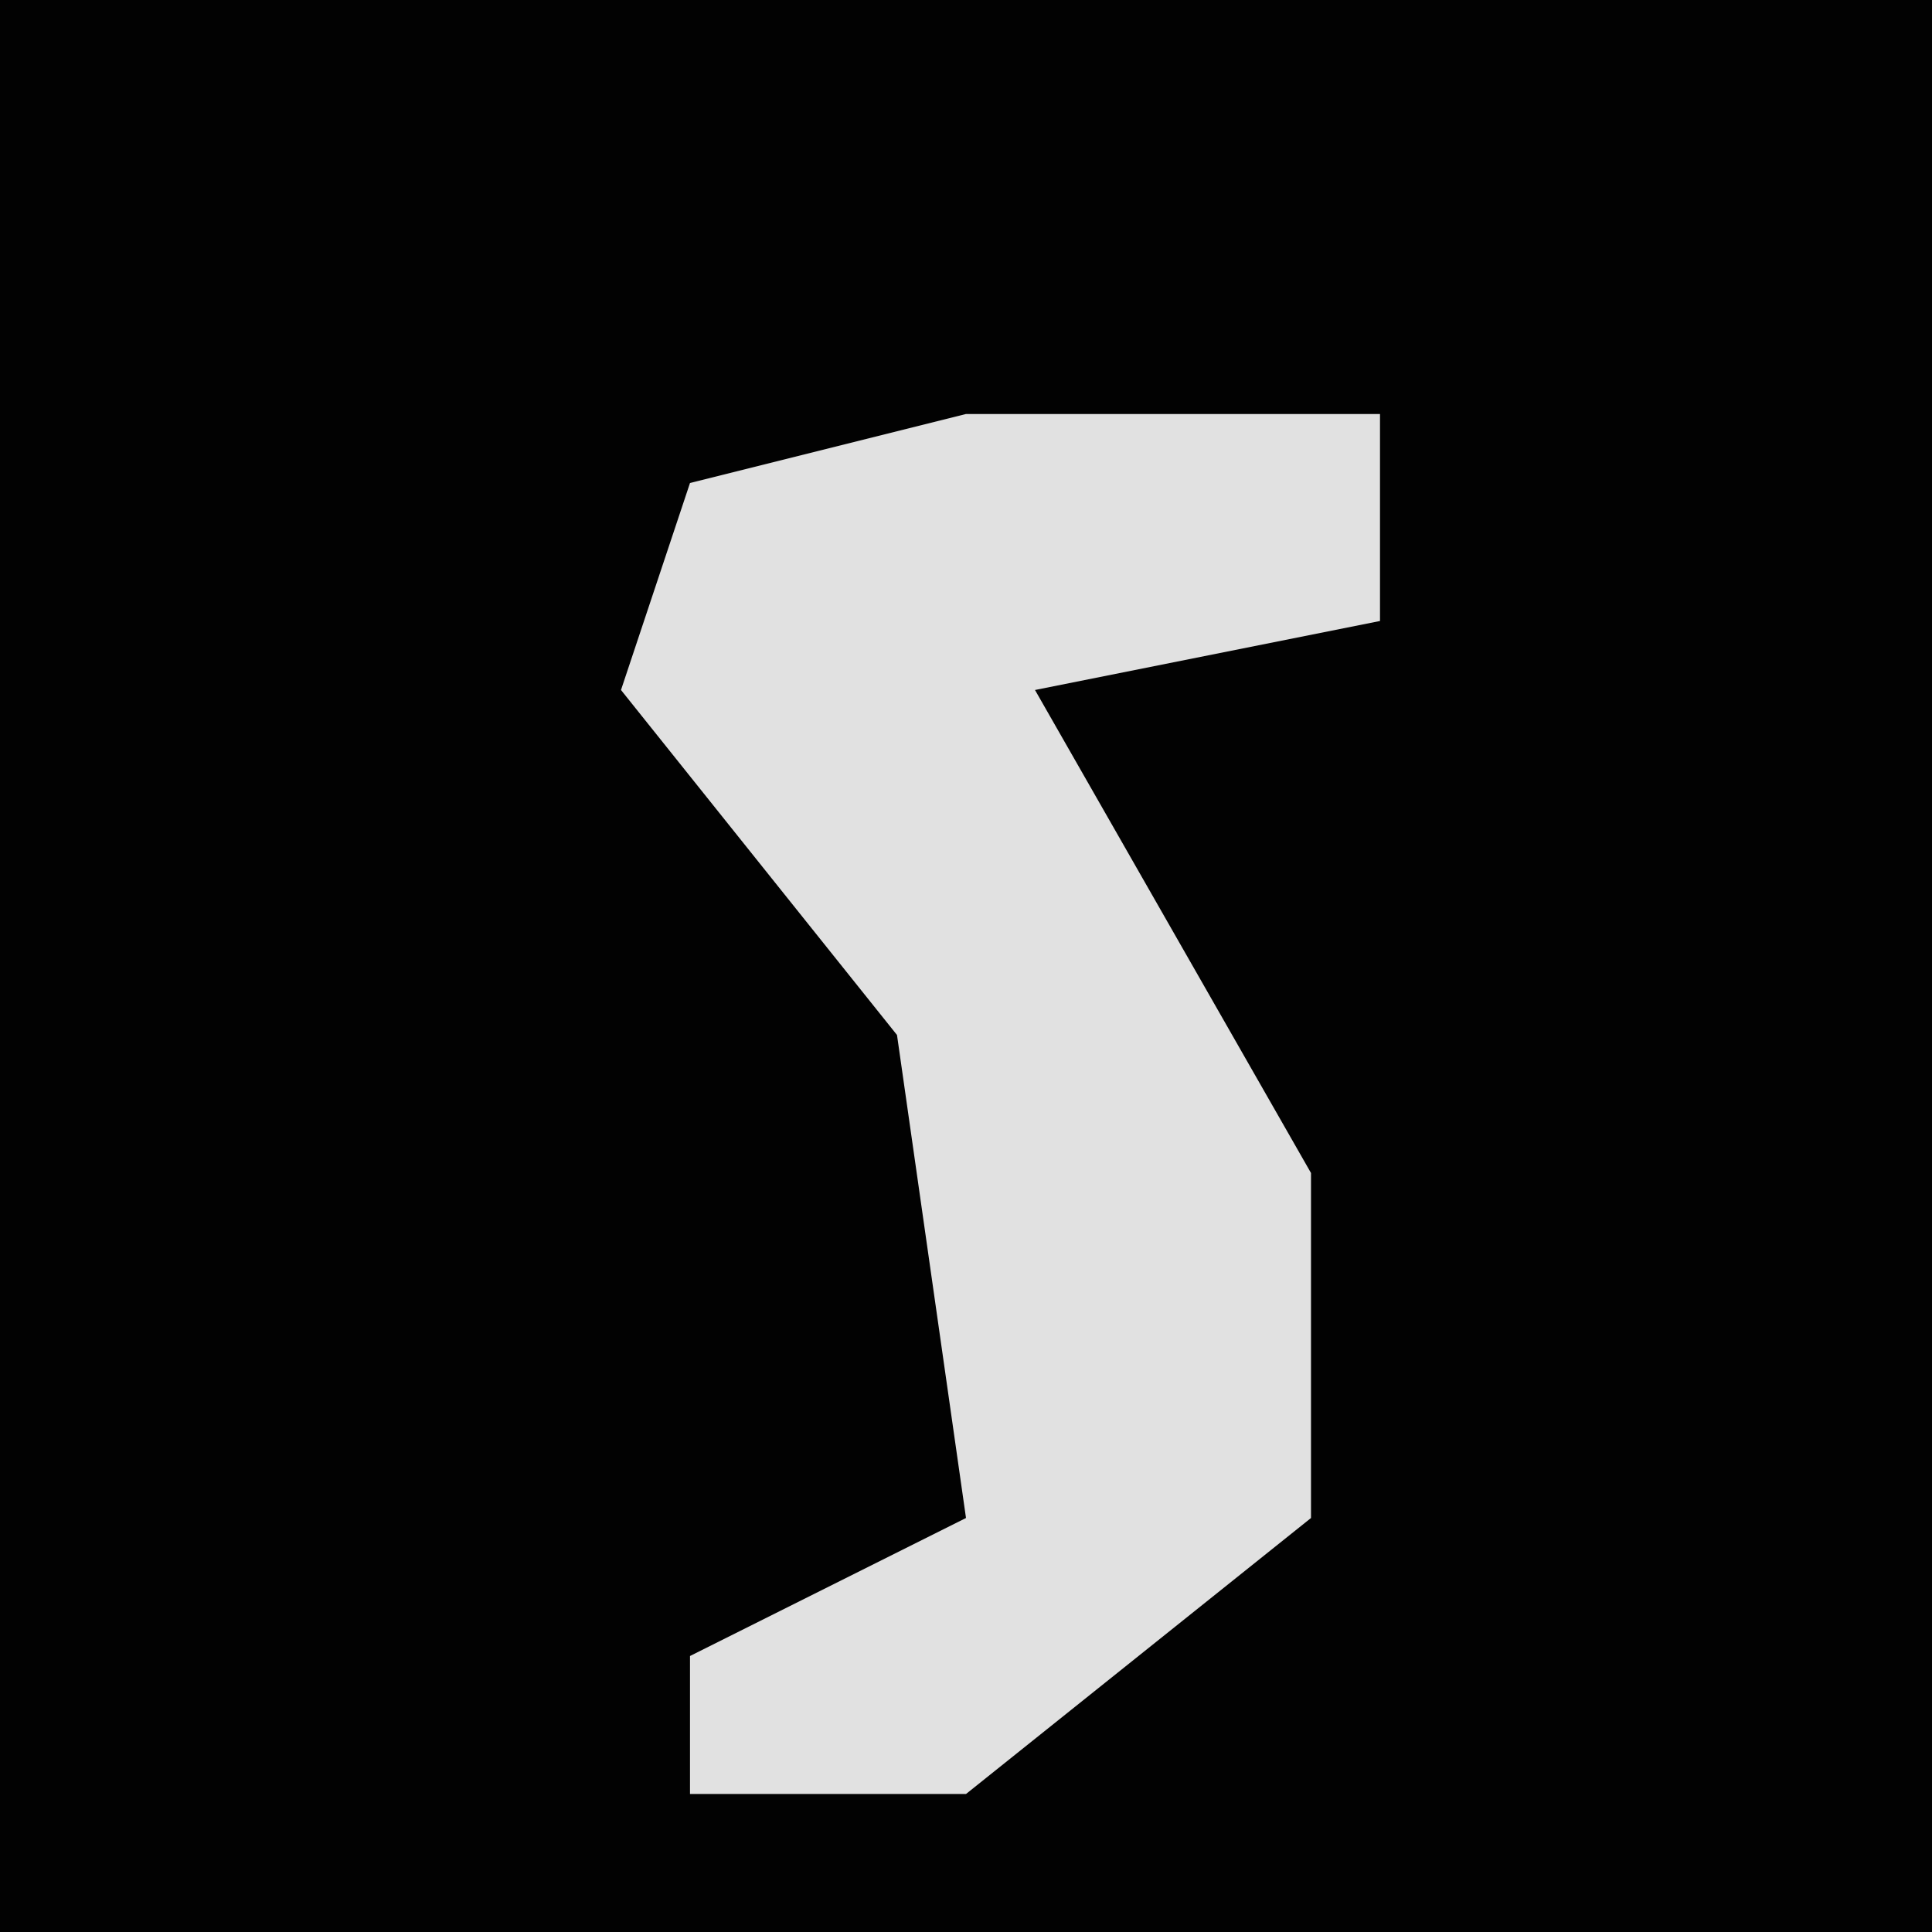 <?xml version="1.0" encoding="UTF-8"?>
<svg version="1.1" xmlns="http://www.w3.org/2000/svg" width="28" height="28">
<path d="M0,0 L28,0 L28,28 L0,28 Z " fill="#020202" transform="translate(0,0)"/>
<path d="M0,0 L6,0 L6,3 L1,4 L5,11 L5,16 L0,20 L-4,20 L-4,18 L0,16 L-1,9 L-5,4 L-4,1 Z " fill="#E1E1E1" transform="translate(14,6)"/>
</svg>
